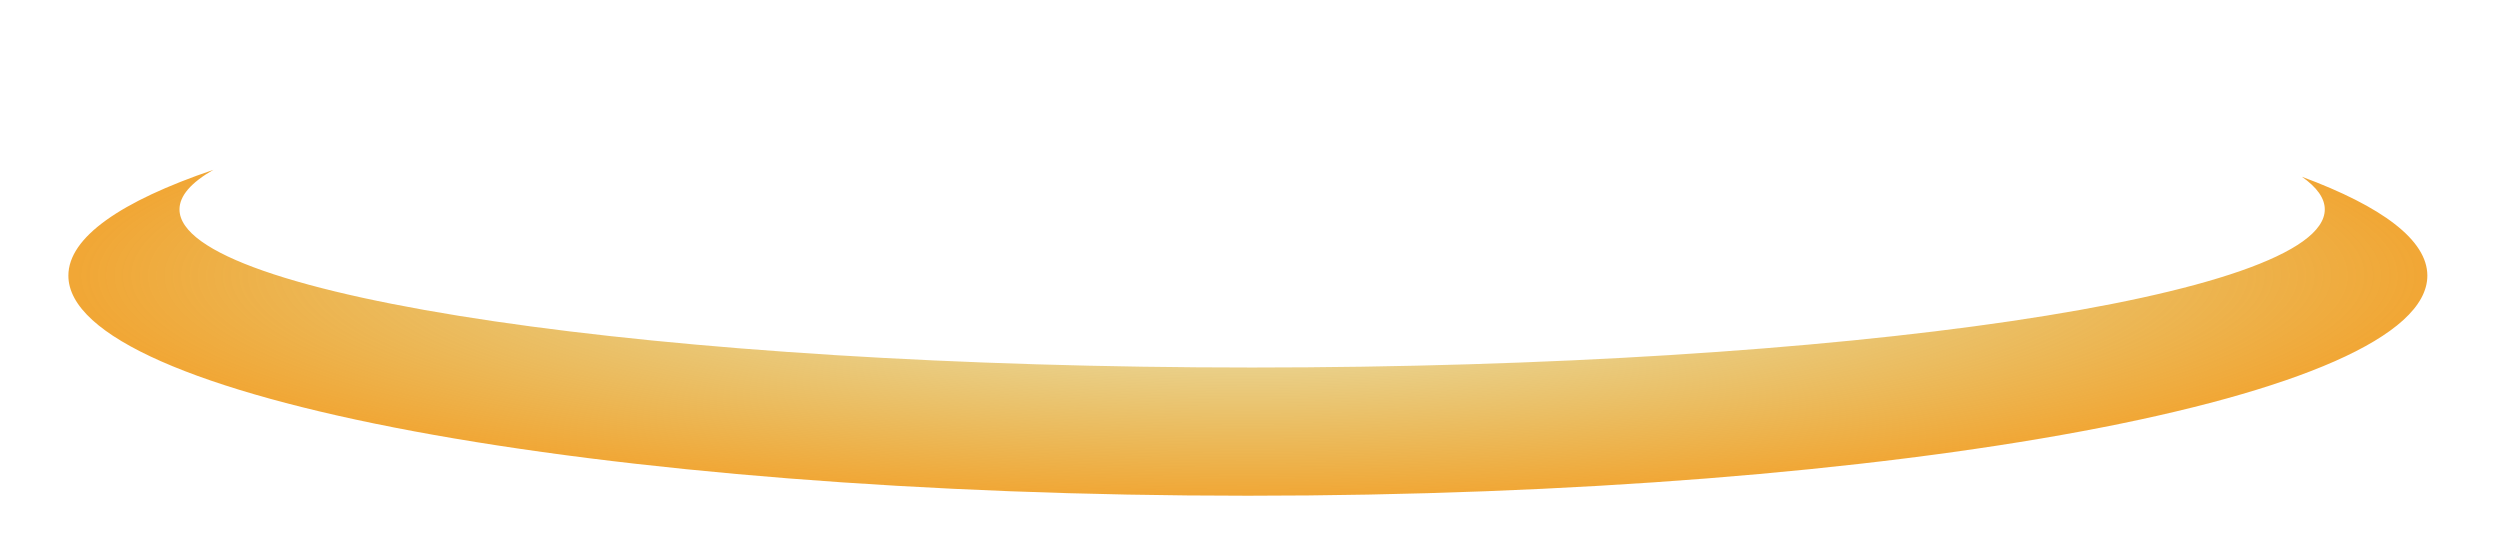 <svg width="585" height="127" viewBox="0 0 585 127" fill="none" xmlns="http://www.w3.org/2000/svg">
<path fill-rule="evenodd" clip-rule="evenodd" d="M293 86C431.623 86 544 69.434 544 49C544 46.382 542.156 43.828 538.649 41.364C557.426 48.321 568 56.18 568 64.5C568 92.943 444.431 116 292 116C139.569 116 16 92.943 16 64.5C16 55.528 28.296 47.092 49.914 39.746C44.748 42.704 42 45.805 42 49C42 69.434 154.377 86 293 86Z" fill="url(#paint0_radial)"/>
<defs>
<radialGradient id="paint0_radial" cx="0" cy="0" r="1" gradientUnits="userSpaceOnUse" gradientTransform="translate(292 64.5) rotate(90) scale(51.5 276)">
<stop stop-color="#BEA004" stop-opacity="0.24"/>
<stop offset="1" stop-color="#ED9001" stop-opacity="0.792"/>
</radialGradient>
</defs>
</svg>
